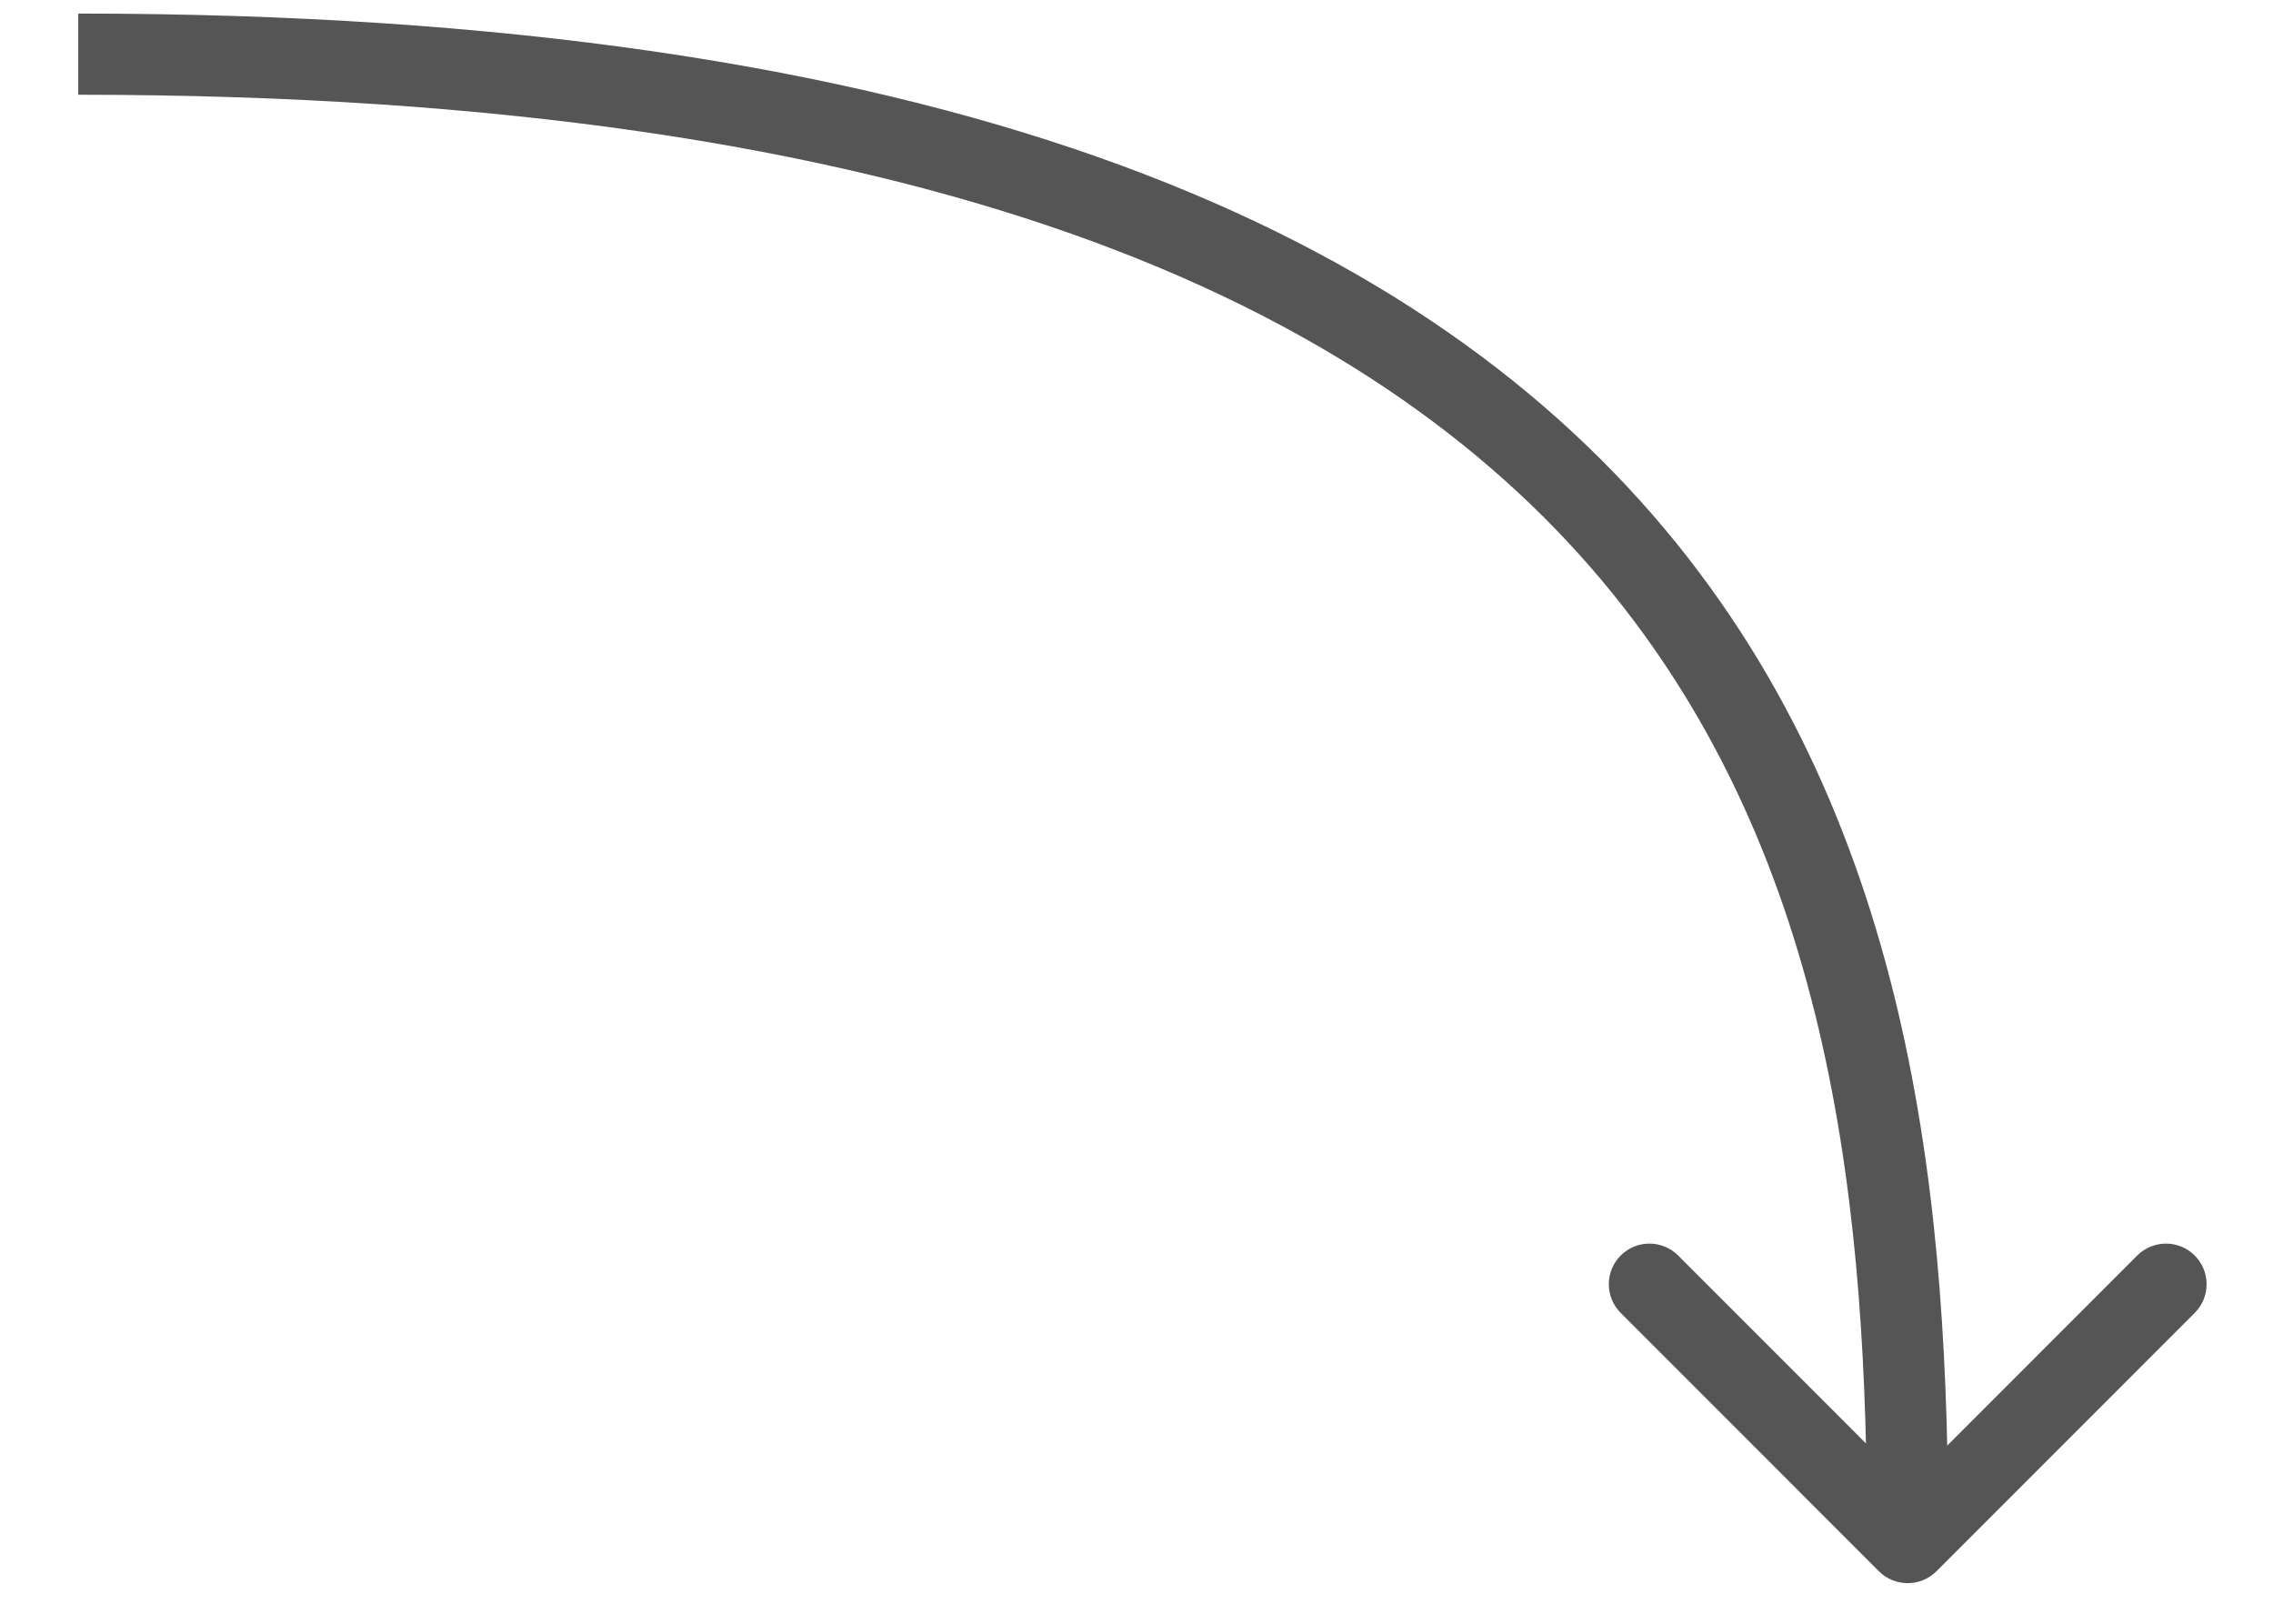 <svg width="28" height="20" viewBox="0 0 28 20" fill="none" xmlns="http://www.w3.org/2000/svg">
<path d="M23.146 19.354C23.342 19.549 23.658 19.549 23.854 19.354L27.035 16.172C27.231 15.976 27.231 15.66 27.035 15.464C26.84 15.269 26.524 15.269 26.328 15.464L23.5 18.293L20.672 15.464C20.476 15.269 20.16 15.269 19.965 15.464C19.769 15.66 19.769 15.976 19.965 16.172L23.146 19.354ZM0.964 1.167C11.413 1.167 16.869 3.734 19.737 7.155C22.618 10.591 23 15.011 23 19L24 19C24 14.989 23.632 10.243 20.504 6.512C17.363 2.767 11.551 0.167 0.964 0.167L0.964 1.167Z" fill="#555555"/>
</svg>
